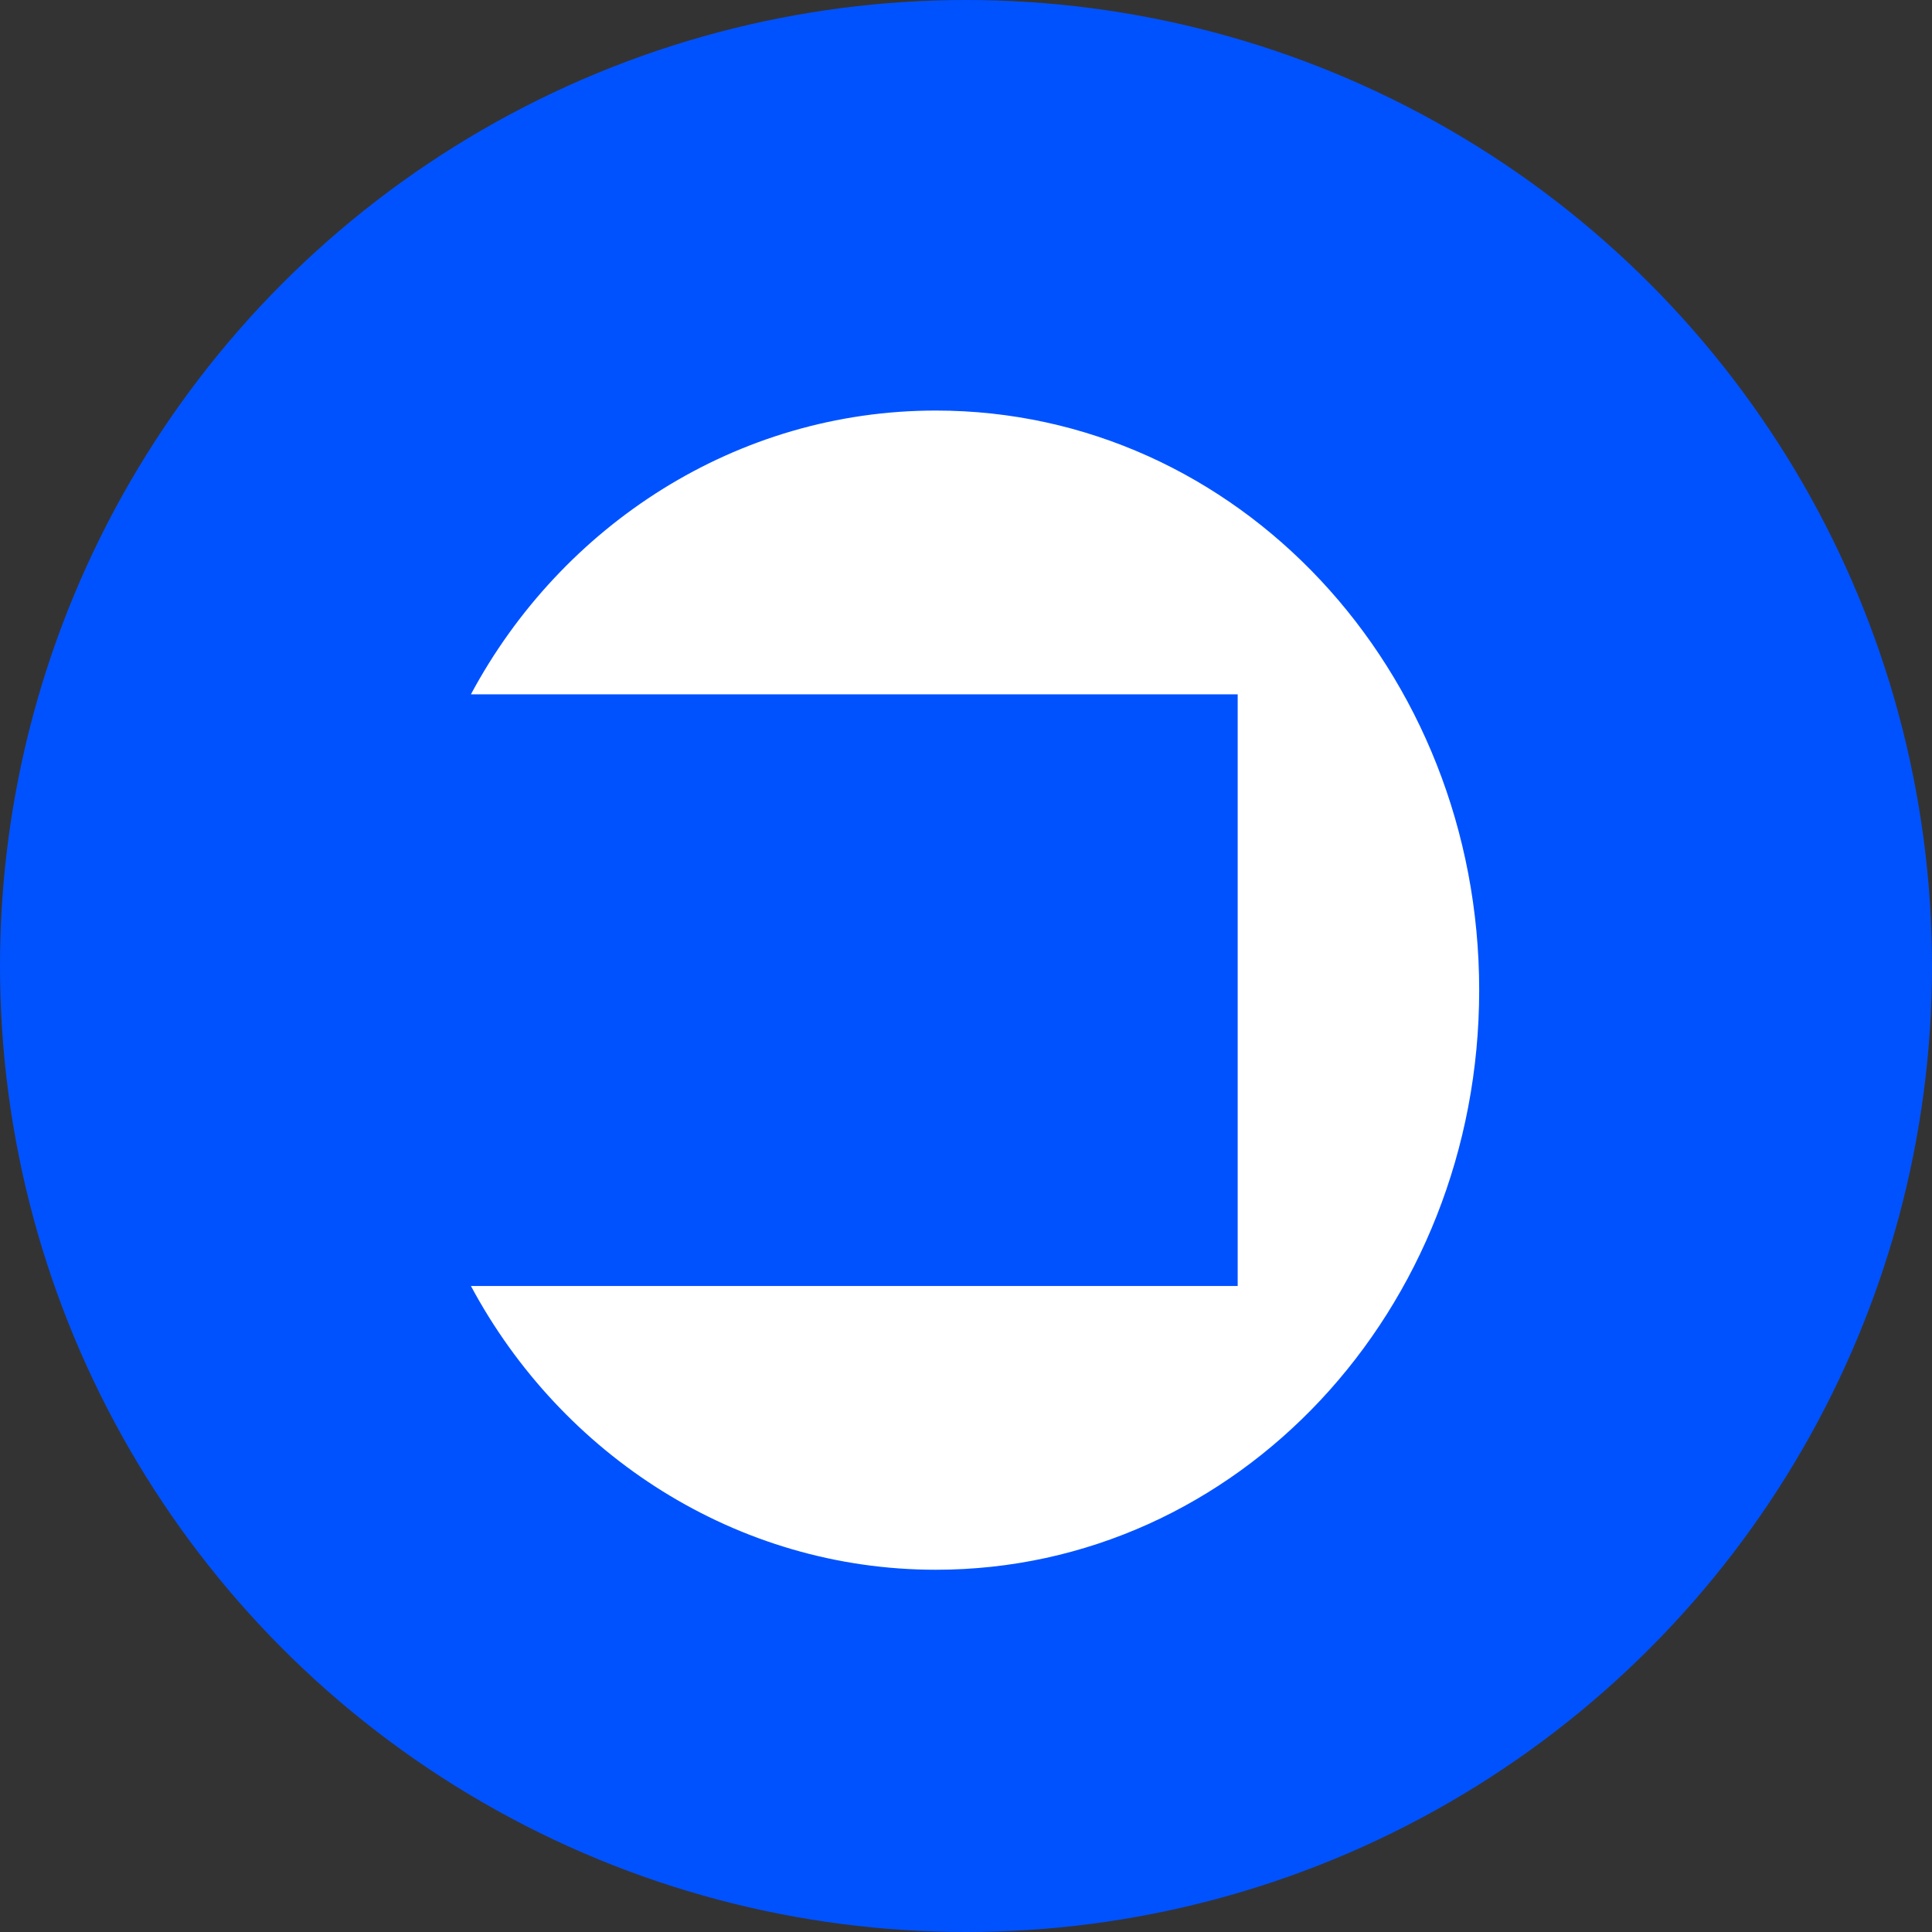 <svg width="32" height="32" viewBox="0 0 32 32" fill="none" xmlns="http://www.w3.org/2000/svg">
  <rect x="0" y="0" width="32" height="32" fill="#333333" stroke="none"/>
  <circle cx="16" cy="16" r="16" fill="#0052FF"/>
  <path d="M15.5 26C20.5 26 24.5 21.7 24.5 16.4C24.5 11.1 20.5 6.8 15.5 6.8C12.2 6.8 9.3 8.7 7.8 11.5H20.5V21.3H7.8C9.3 24.1 12.2 26 15.5 26Z" fill="white"/>
</svg>